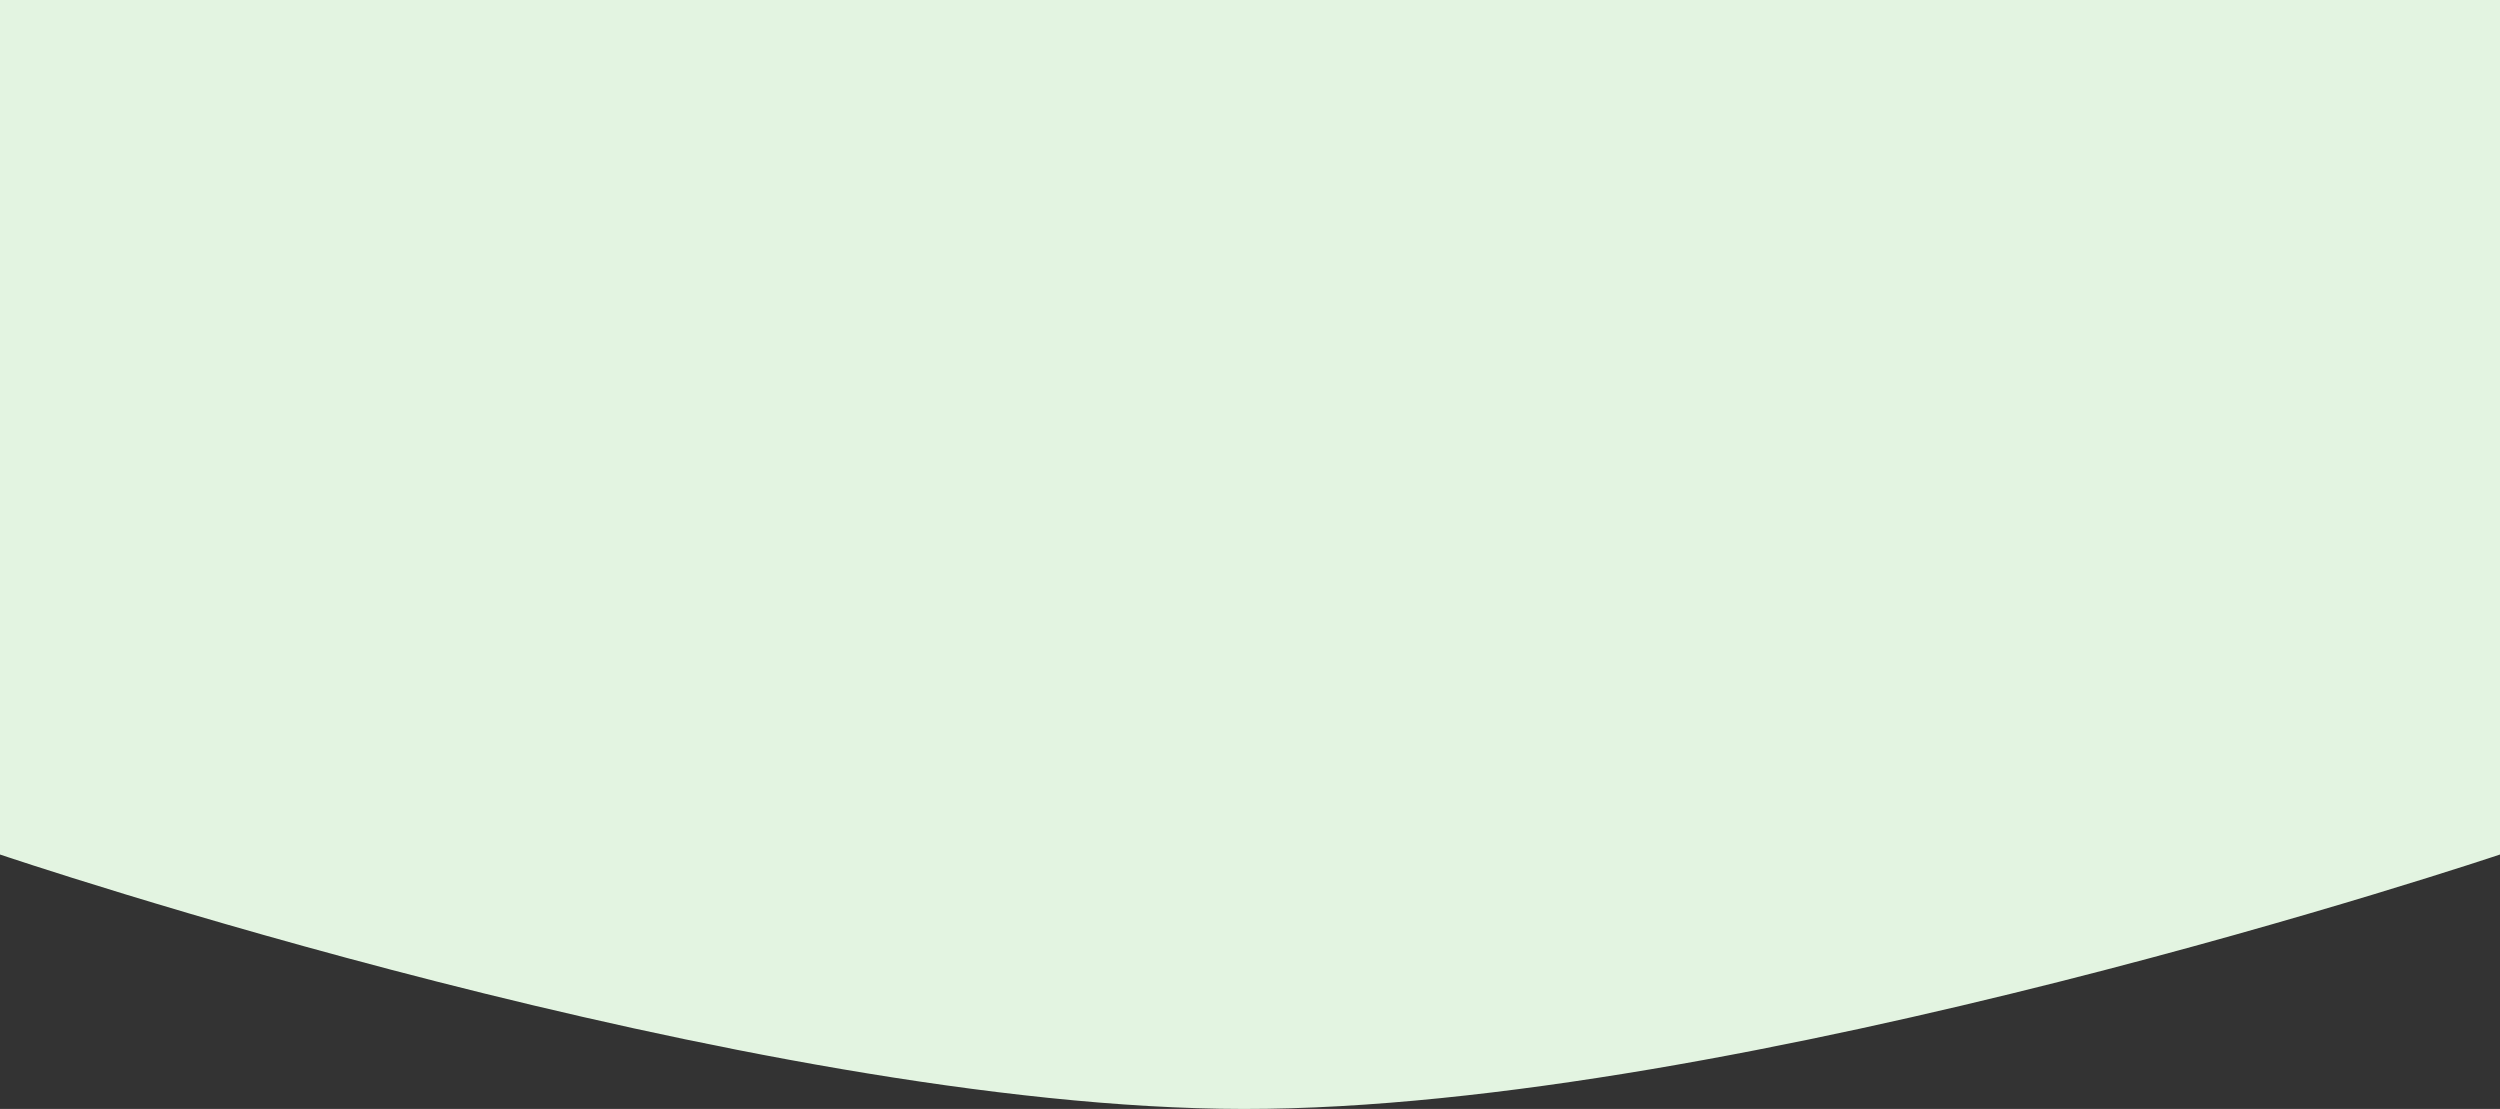 <svg width="771" height="342" viewBox="0 0 771 342" fill="none" xmlns="http://www.w3.org/2000/svg">
<rect x="0" y="0" width="771" height="342" fill="#333333" stroke="none"/>
<path d="M0 0H771V263.53C771 263.53 537.168 342.139 383.523 342C231.398 341.862 0 263.53 0 263.53V0Z" fill="#E3F4E1"/>
</svg>
